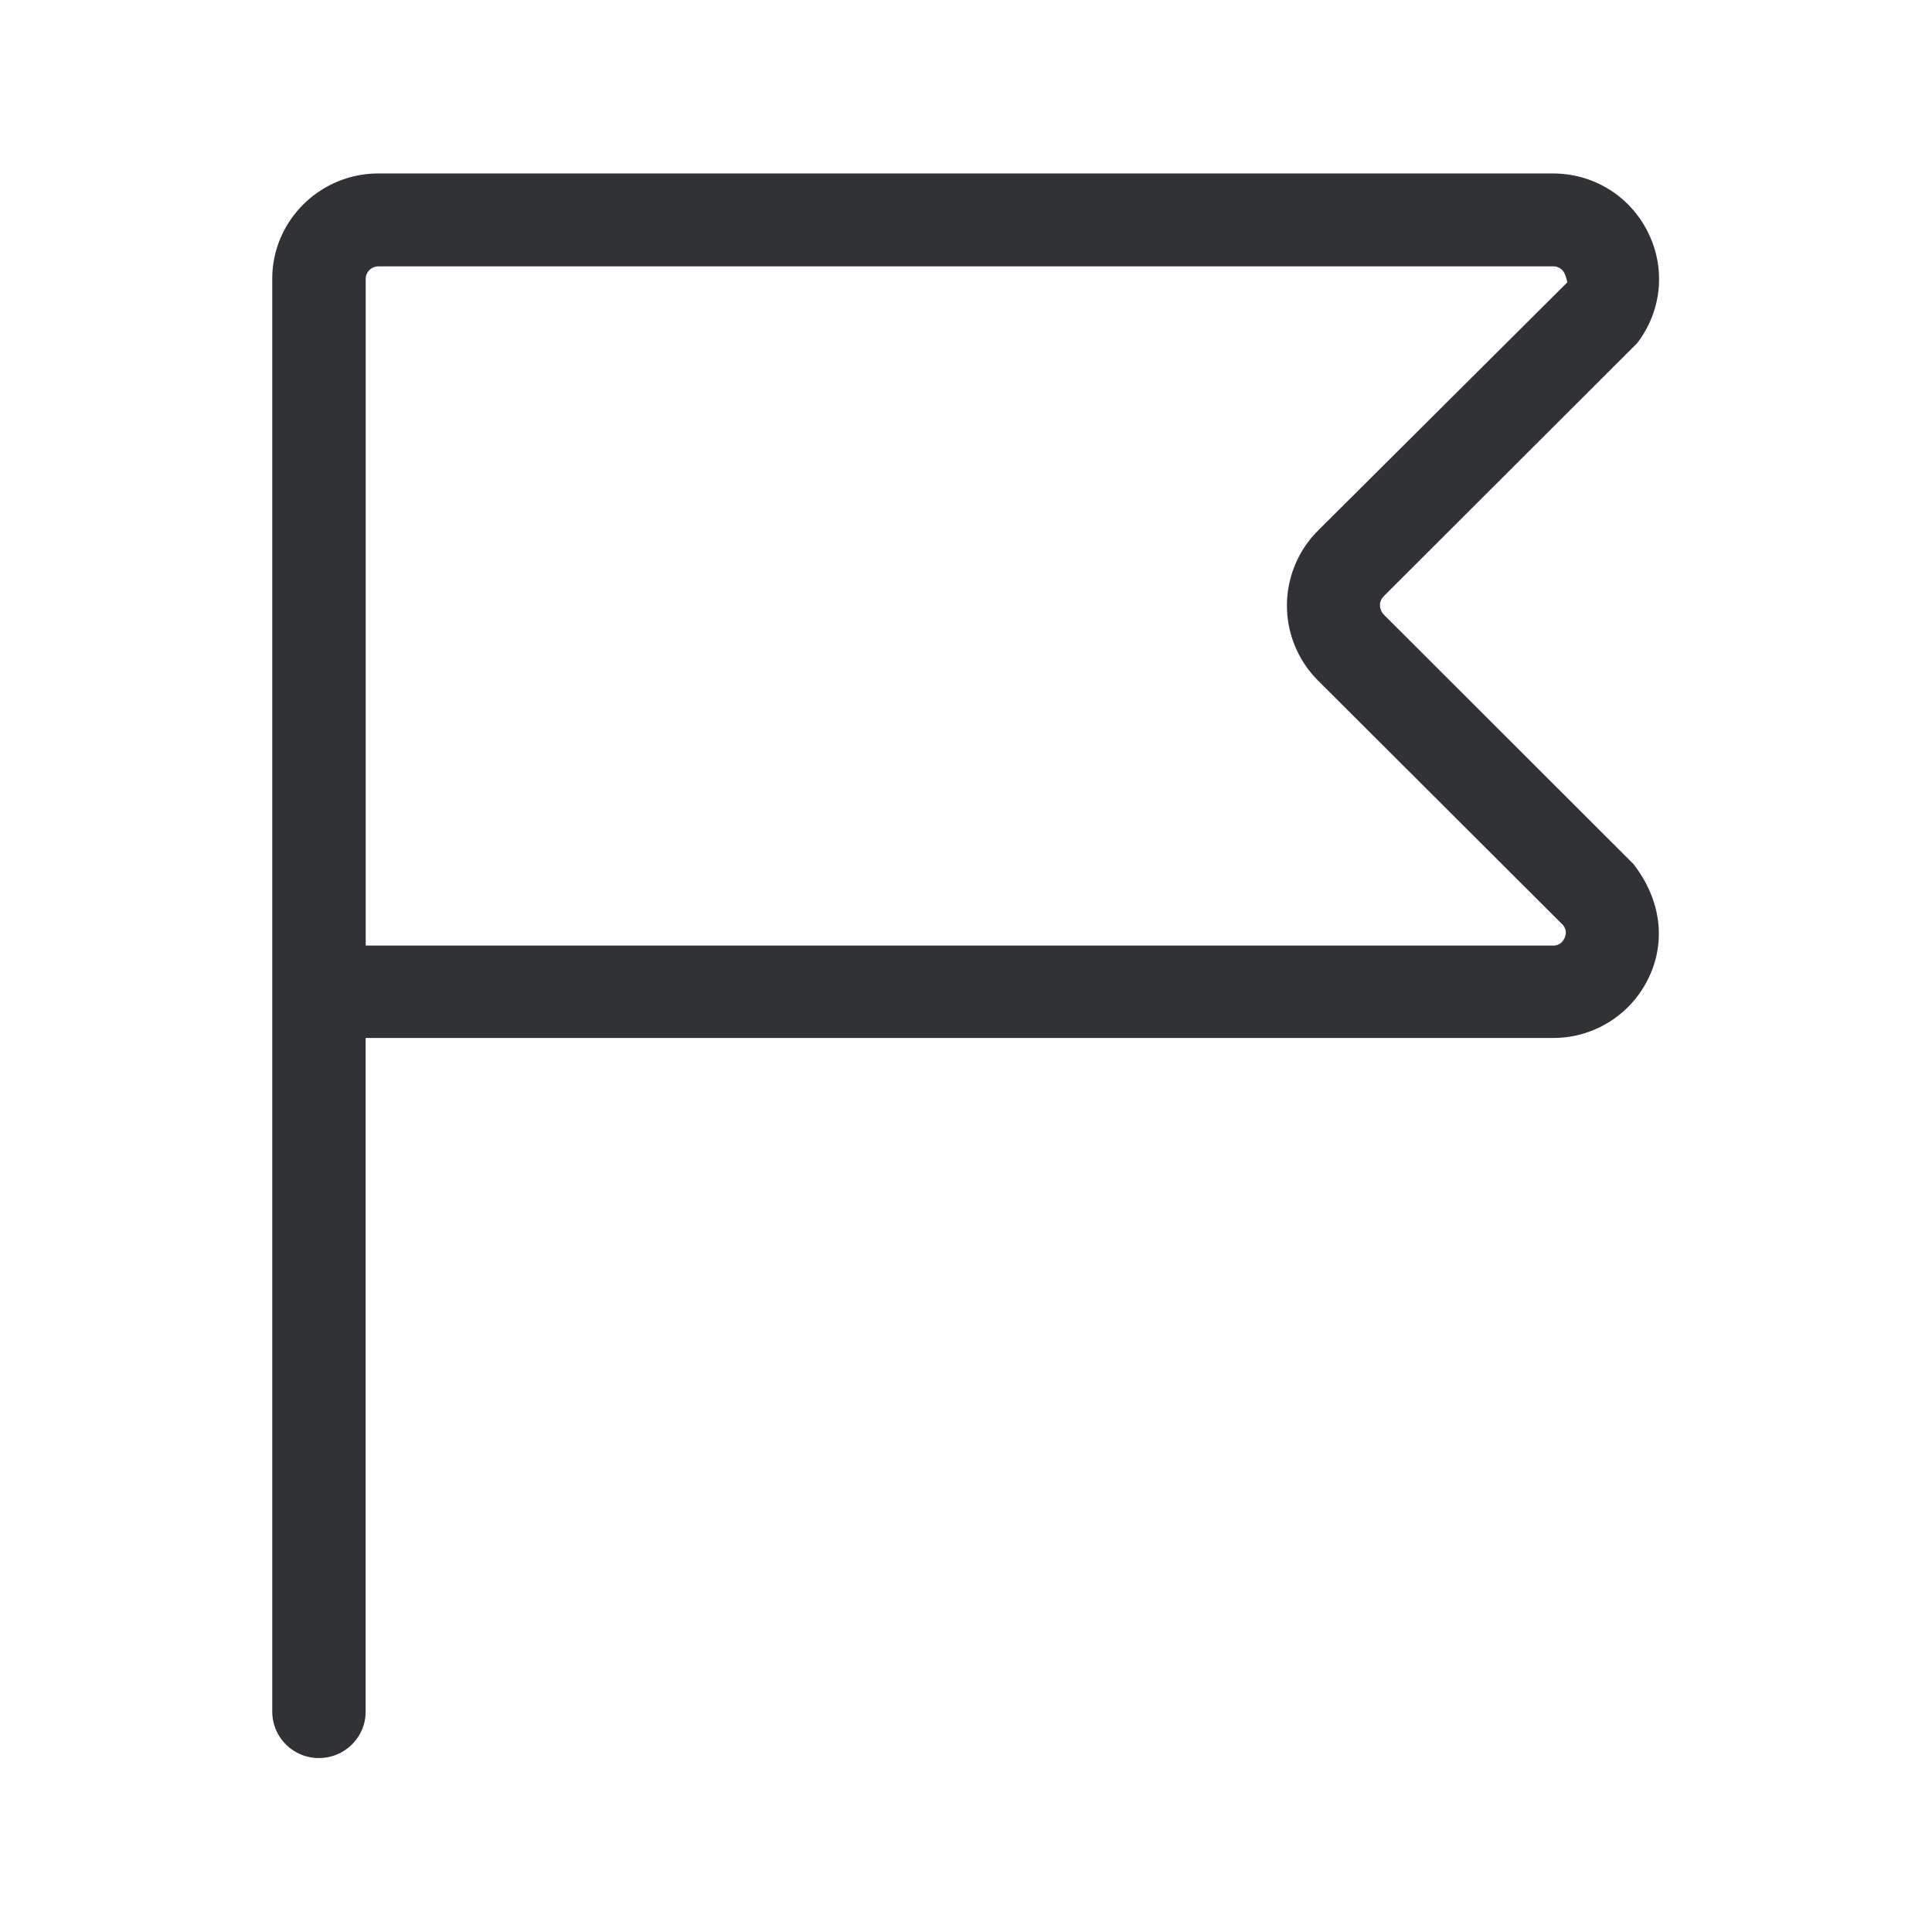 <svg width="24" height="24" fill="none" xmlns="http://www.w3.org/2000/svg"><path d="M17.19 7.407c-.065.062-.062.163.002.23l3.098 3.095c.353.454.407.98.182 1.432a1.312 1.312 0 0 1-1.182.73H4.542v8.37c0 .317-.26.575-.58.575a.578.578 0 0 1-.58-.574V3.463c0-.72.592-1.308 1.317-1.308H19.29c.507 0 .958.28 1.182.731.224.451.171.978-.134 1.376l-3.149 3.145Zm2.1 4.34a.152.152 0 0 0 .143-.09c.02-.04.034-.101-.017-.166l-3.05-3.044a1.317 1.317 0 0 1 .003-1.852l3.1-3.087a.463.463 0 0 0-.033-.11.152.152 0 0 0-.143-.089H4.703c-.09 0-.16.07-.16.157v8.28H19.29Z" fill="#313235"/></svg>